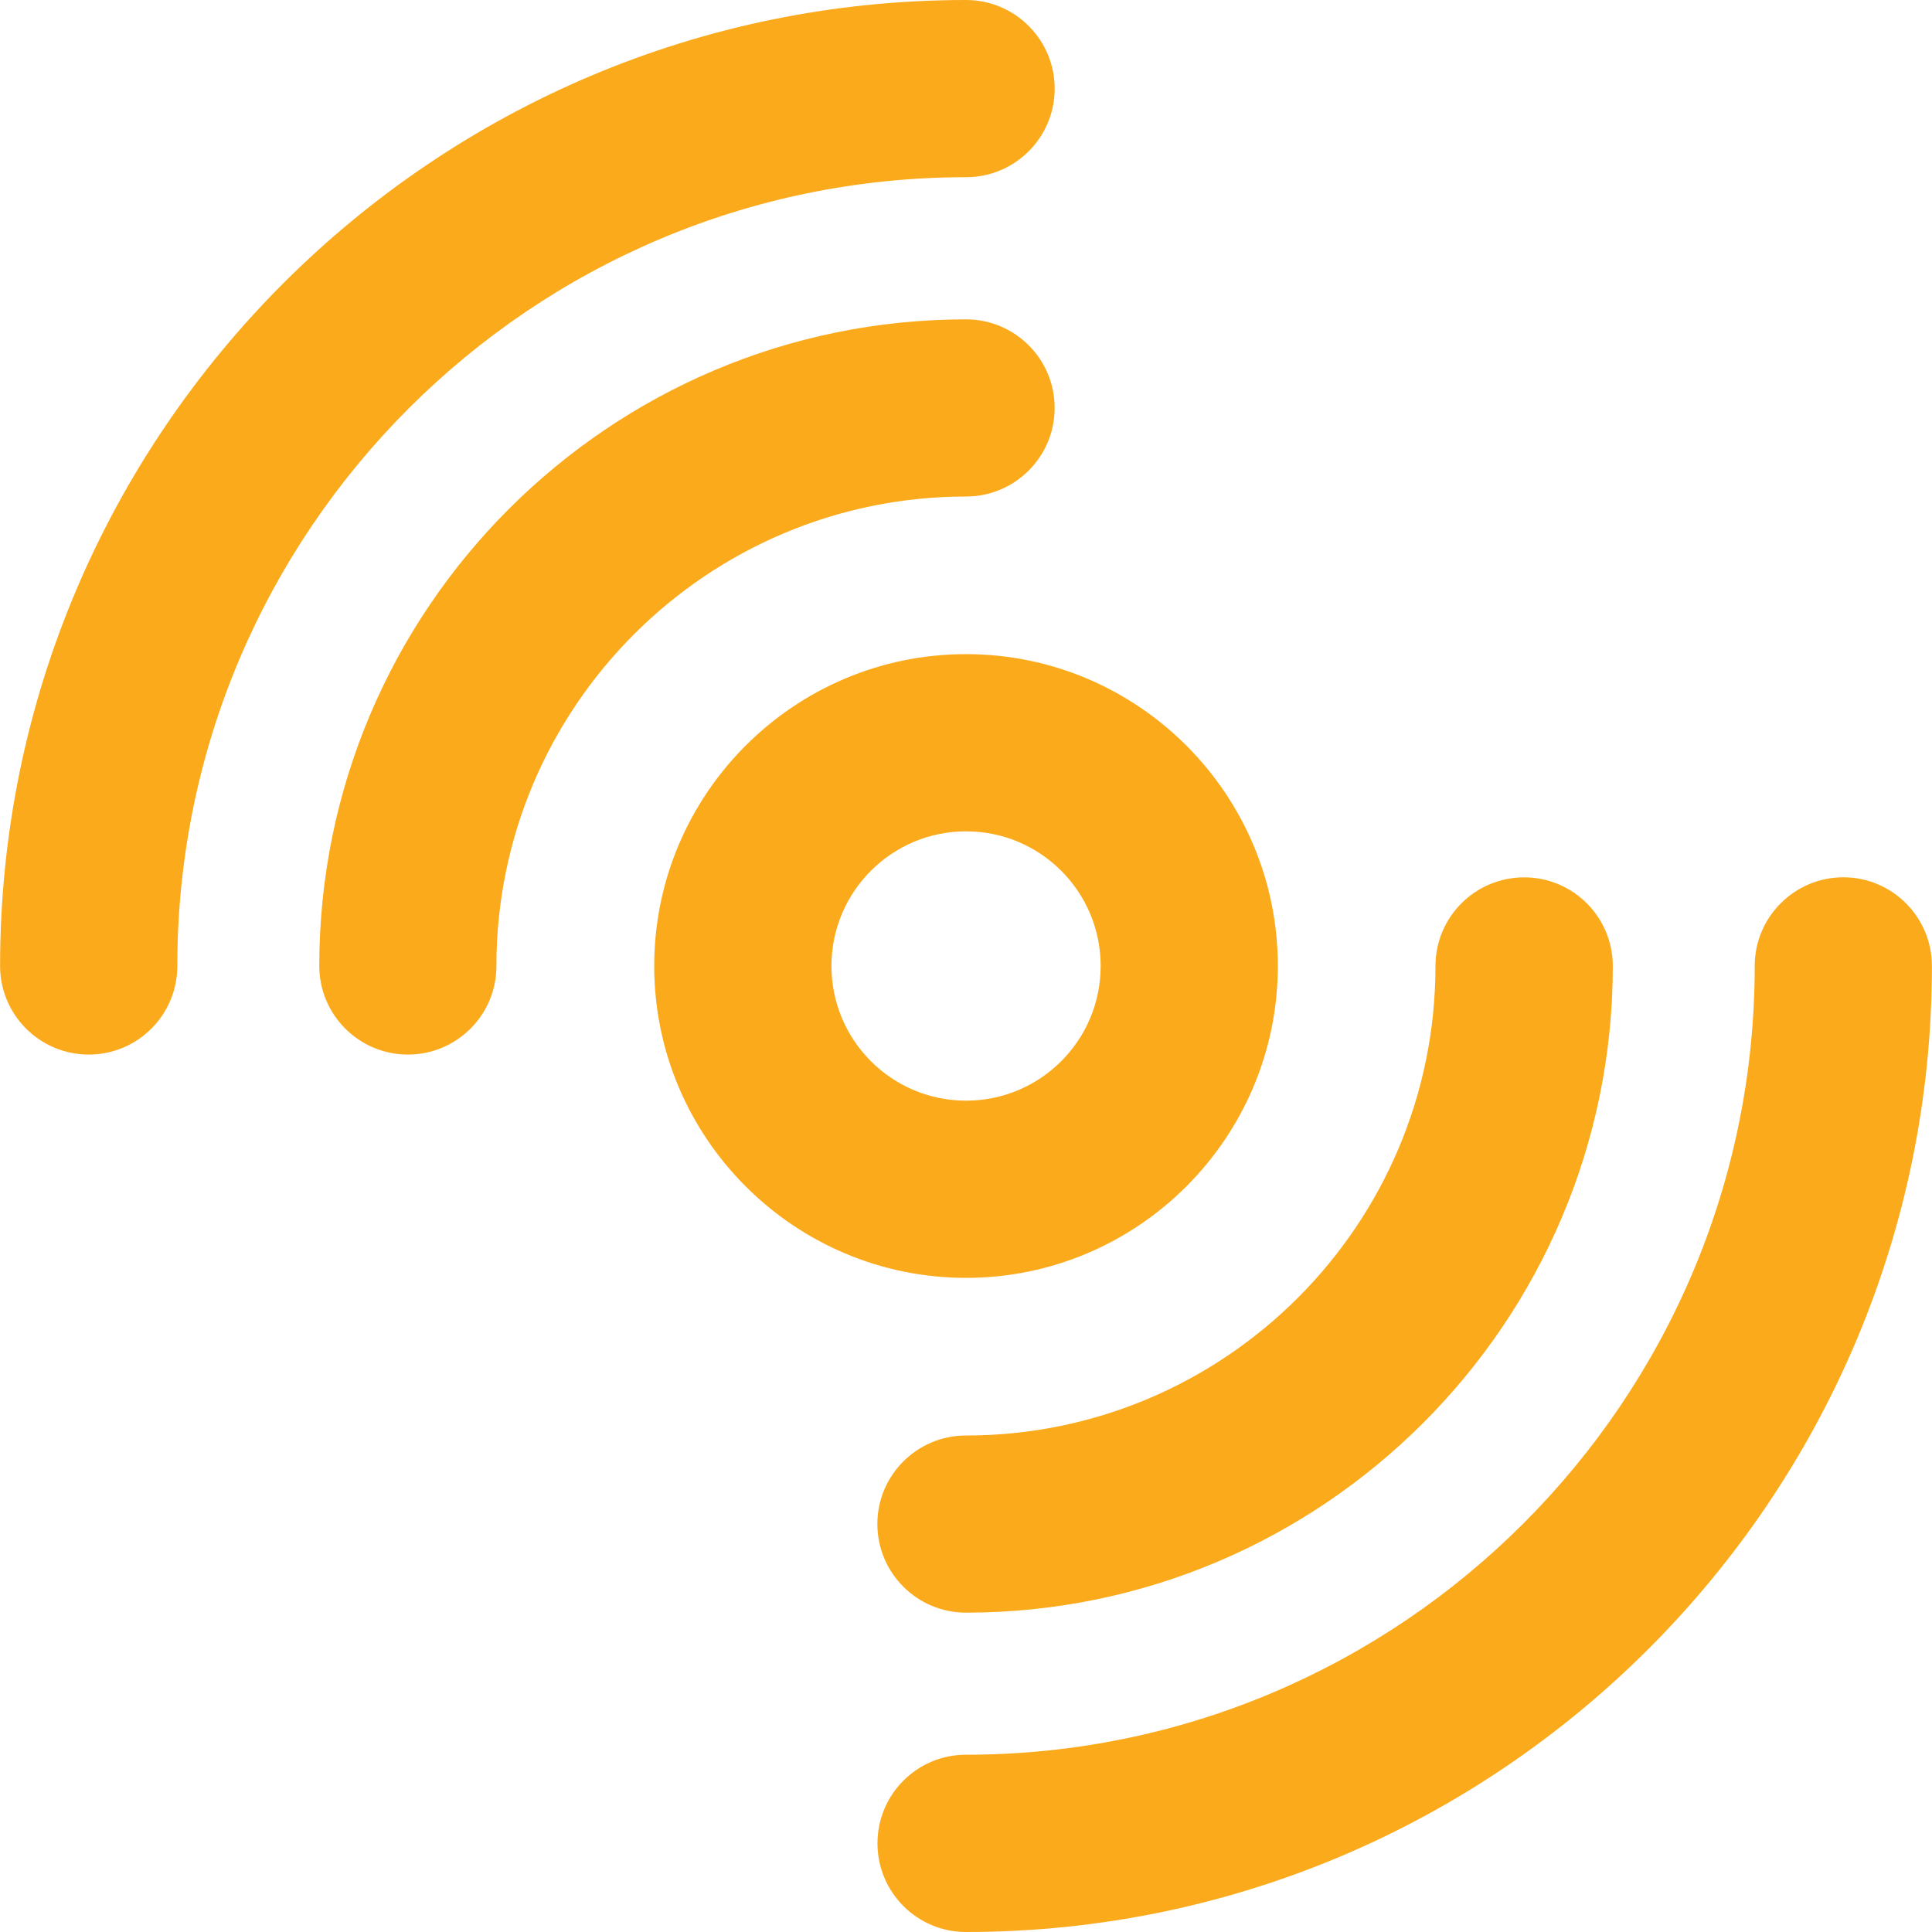 <?xml version="1.0" encoding="utf-8"?>
<!-- Generator: Adobe Illustrator 16.0.0, SVG Export Plug-In . SVG Version: 6.00 Build 0)  -->
<!DOCTYPE svg PUBLIC "-//W3C//DTD SVG 1.1//EN" "http://www.w3.org/Graphics/SVG/1.1/DTD/svg11.dtd">
<svg version="1.1" id="Layer_1" xmlns="http://www.w3.org/2000/svg" xmlns:xlink="http://www.w3.org/1999/xlink" x="0px" y="0px"
	 width="50px" height="50px" viewBox="0 0 50 50" enable-background="new 0 0 50 50" xml:space="preserve">
<g>
	<path fill="#FBAA1B" d="M49.998,24.999C49.998,38.783,38.784,50,25.001,50c-1.267,0-2.292-1.027-2.292-2.294
		c0-1.269,1.025-2.294,2.292-2.294c11.256,0,20.411-9.159,20.411-20.414c0-1.265,1.029-2.294,2.295-2.294
		C48.971,22.705,49.998,23.734,49.998,24.999"/>
	<path fill="#FBAA1B" d="M39.445,22.706c1.266,0,2.294,1.027,2.294,2.294c0,9.226-7.509,16.735-16.74,16.735
		c-1.264,0-2.293-1.026-2.293-2.294c0-1.263,1.027-2.29,2.293-2.29c6.703,0,12.151-5.452,12.151-12.151
		C37.15,23.733,38.177,22.706,39.445,22.706"/>
	<path fill="#FBAA1B" d="M27.295,2.293c0,1.267-1.027,2.293-2.294,2.293c-11.253,0-20.412,9.157-20.412,20.412
		c0,1.267-1.025,2.294-2.293,2.294c-1.265,0-2.294-1.027-2.294-2.294C0.002,11.215,11.218,0,25.001,0
		C26.268,0,27.295,1.029,27.295,2.293"/>
	<path fill="#FBAA1B" d="M10.556,27.292c-1.264,0-2.293-1.027-2.293-2.293C8.263,15.771,15.77,8.265,25,8.265
		c1.267,0,2.294,1.024,2.294,2.293c0,1.265-1.027,2.292-2.294,2.292c-6.702,0-12.153,5.451-12.153,12.15
		C12.85,26.265,11.821,27.292,10.556,27.292"/>
	<path fill="#FBAA1B" d="M25.001,16.929c-4.45,0-8.07,3.621-8.07,8.071c0,4.448,3.621,8.071,8.07,8.071
		c4.448,0,8.069-3.623,8.069-8.071C33.07,20.55,29.449,16.929,25.001,16.929 M25.001,28.485c-1.923,0-3.483-1.562-3.483-3.485
		c0-1.925,1.56-3.485,3.483-3.485c1.925,0,3.484,1.56,3.484,3.485C28.485,26.924,26.926,28.485,25.001,28.485"/>
</g>
</svg>

